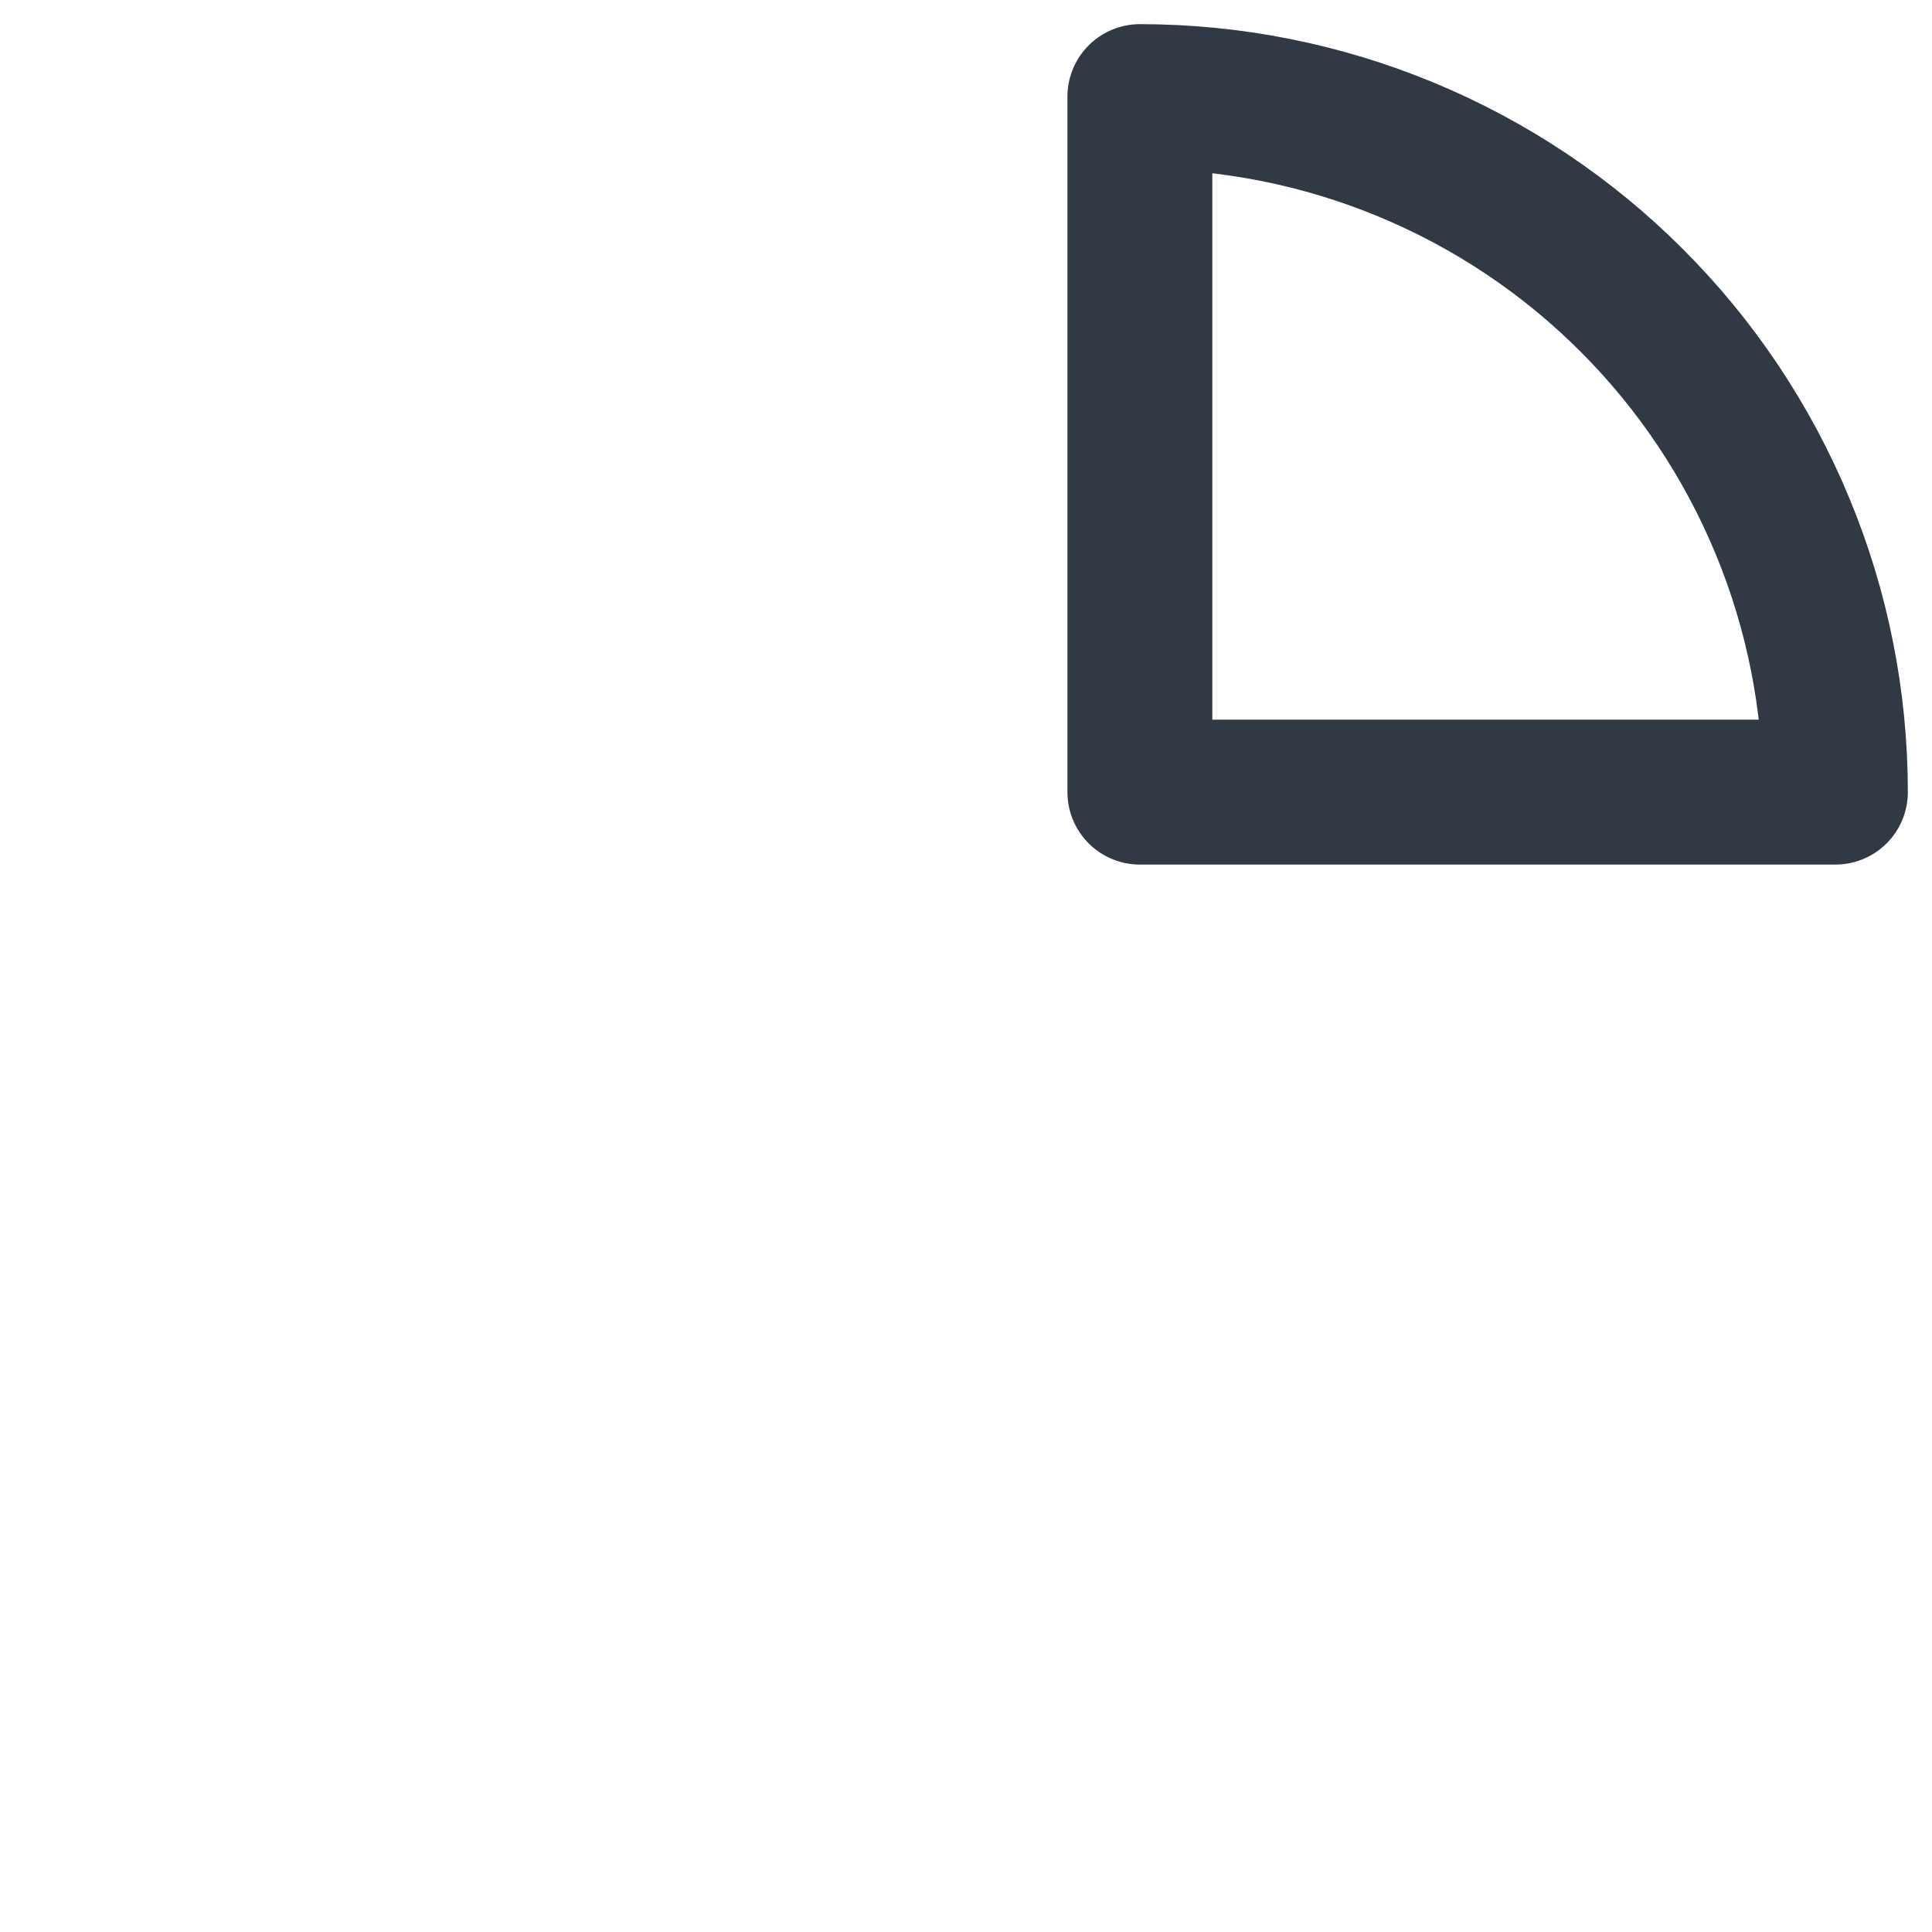 <svg width="20" height="20" viewBox="0 0 20 20" fill="none" xmlns="http://www.w3.org/2000/svg">
<path d="M19 8.2C19 7.254 18.814 6.318 18.452 5.445C18.09 4.571 17.56 3.777 16.891 3.109C16.223 2.44 15.429 1.91 14.555 1.548C13.682 1.186 12.745 1 11.8 1V8.2H19Z" stroke="#313944" stroke-width="1.5" stroke-linejoin="round"/>
</svg>
